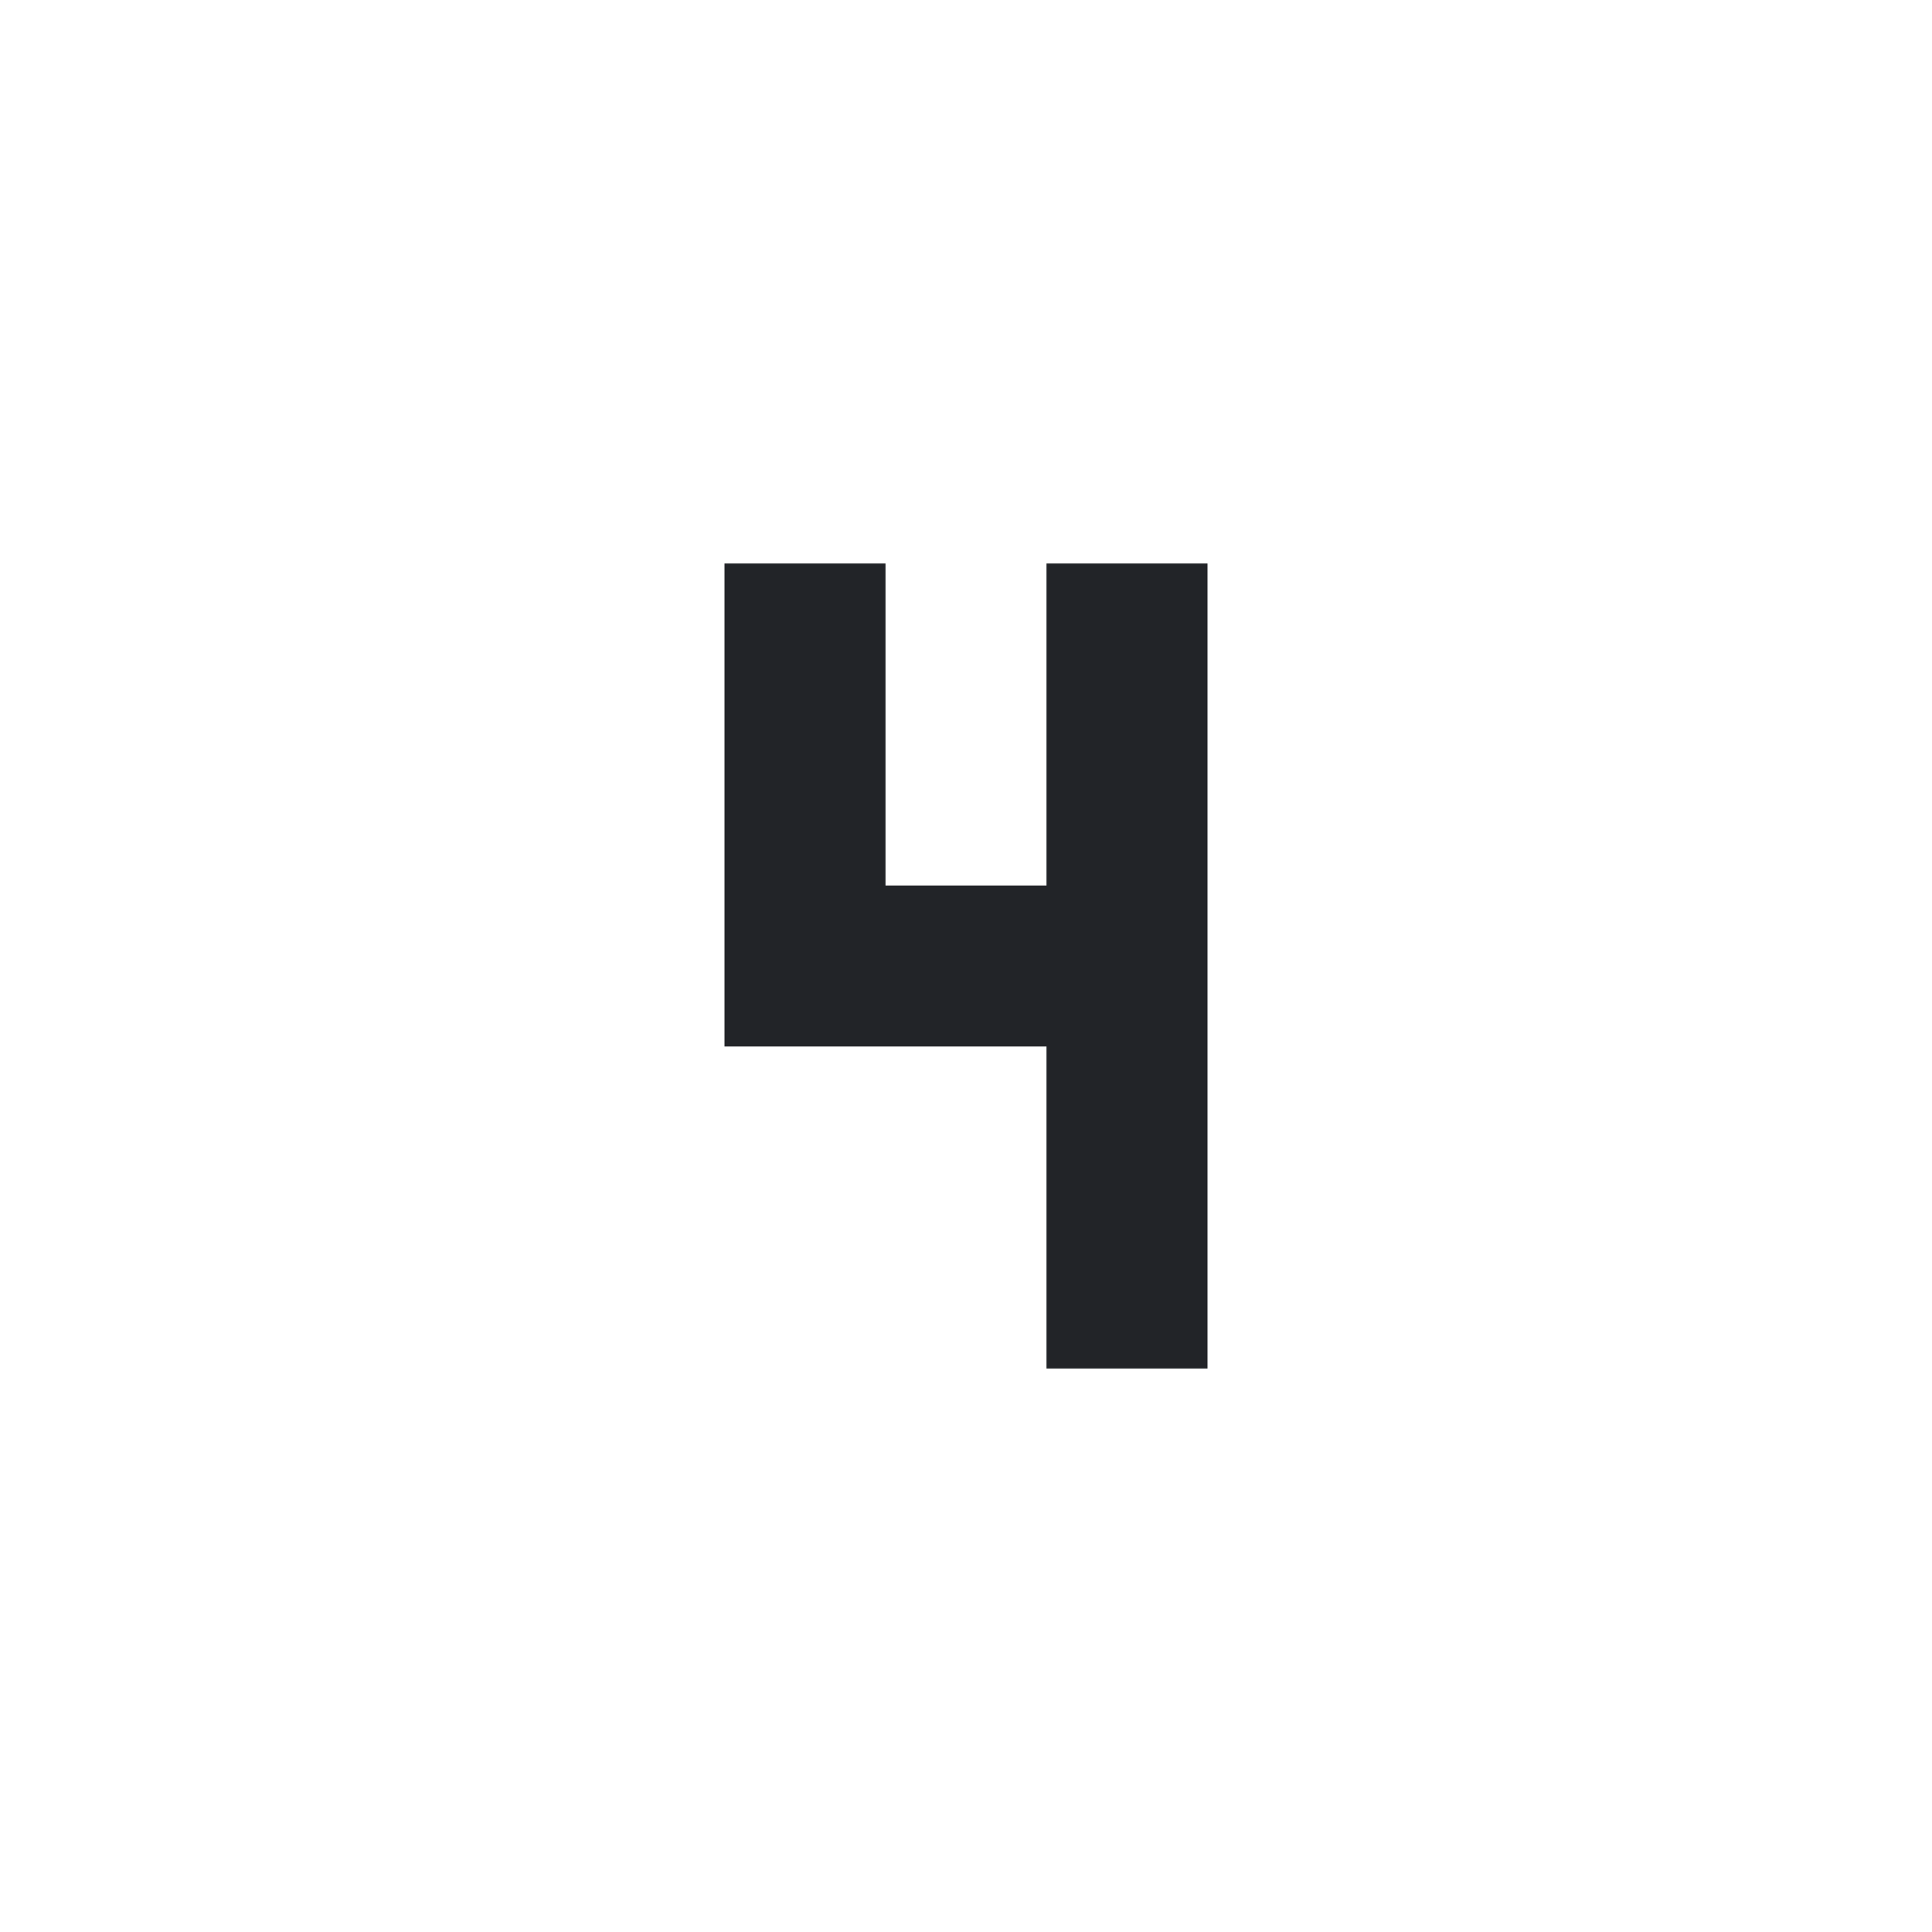 <?xml version="1.0" encoding="UTF-8"?><!DOCTYPE svg PUBLIC "-//W3C//DTD SVG 1.1//EN" "http://www.w3.org/Graphics/SVG/1.1/DTD/svg11.dtd"><svg fill="#222428" xmlns="http://www.w3.org/2000/svg" xmlns:xlink="http://www.w3.org/1999/xlink" version="1.1" id="mdi-numeric-4" width="24" height="24" viewBox="0 0 24 24"><path d="M9,7V13H13V17H15V7H13V11H11V7H9Z" /></svg>